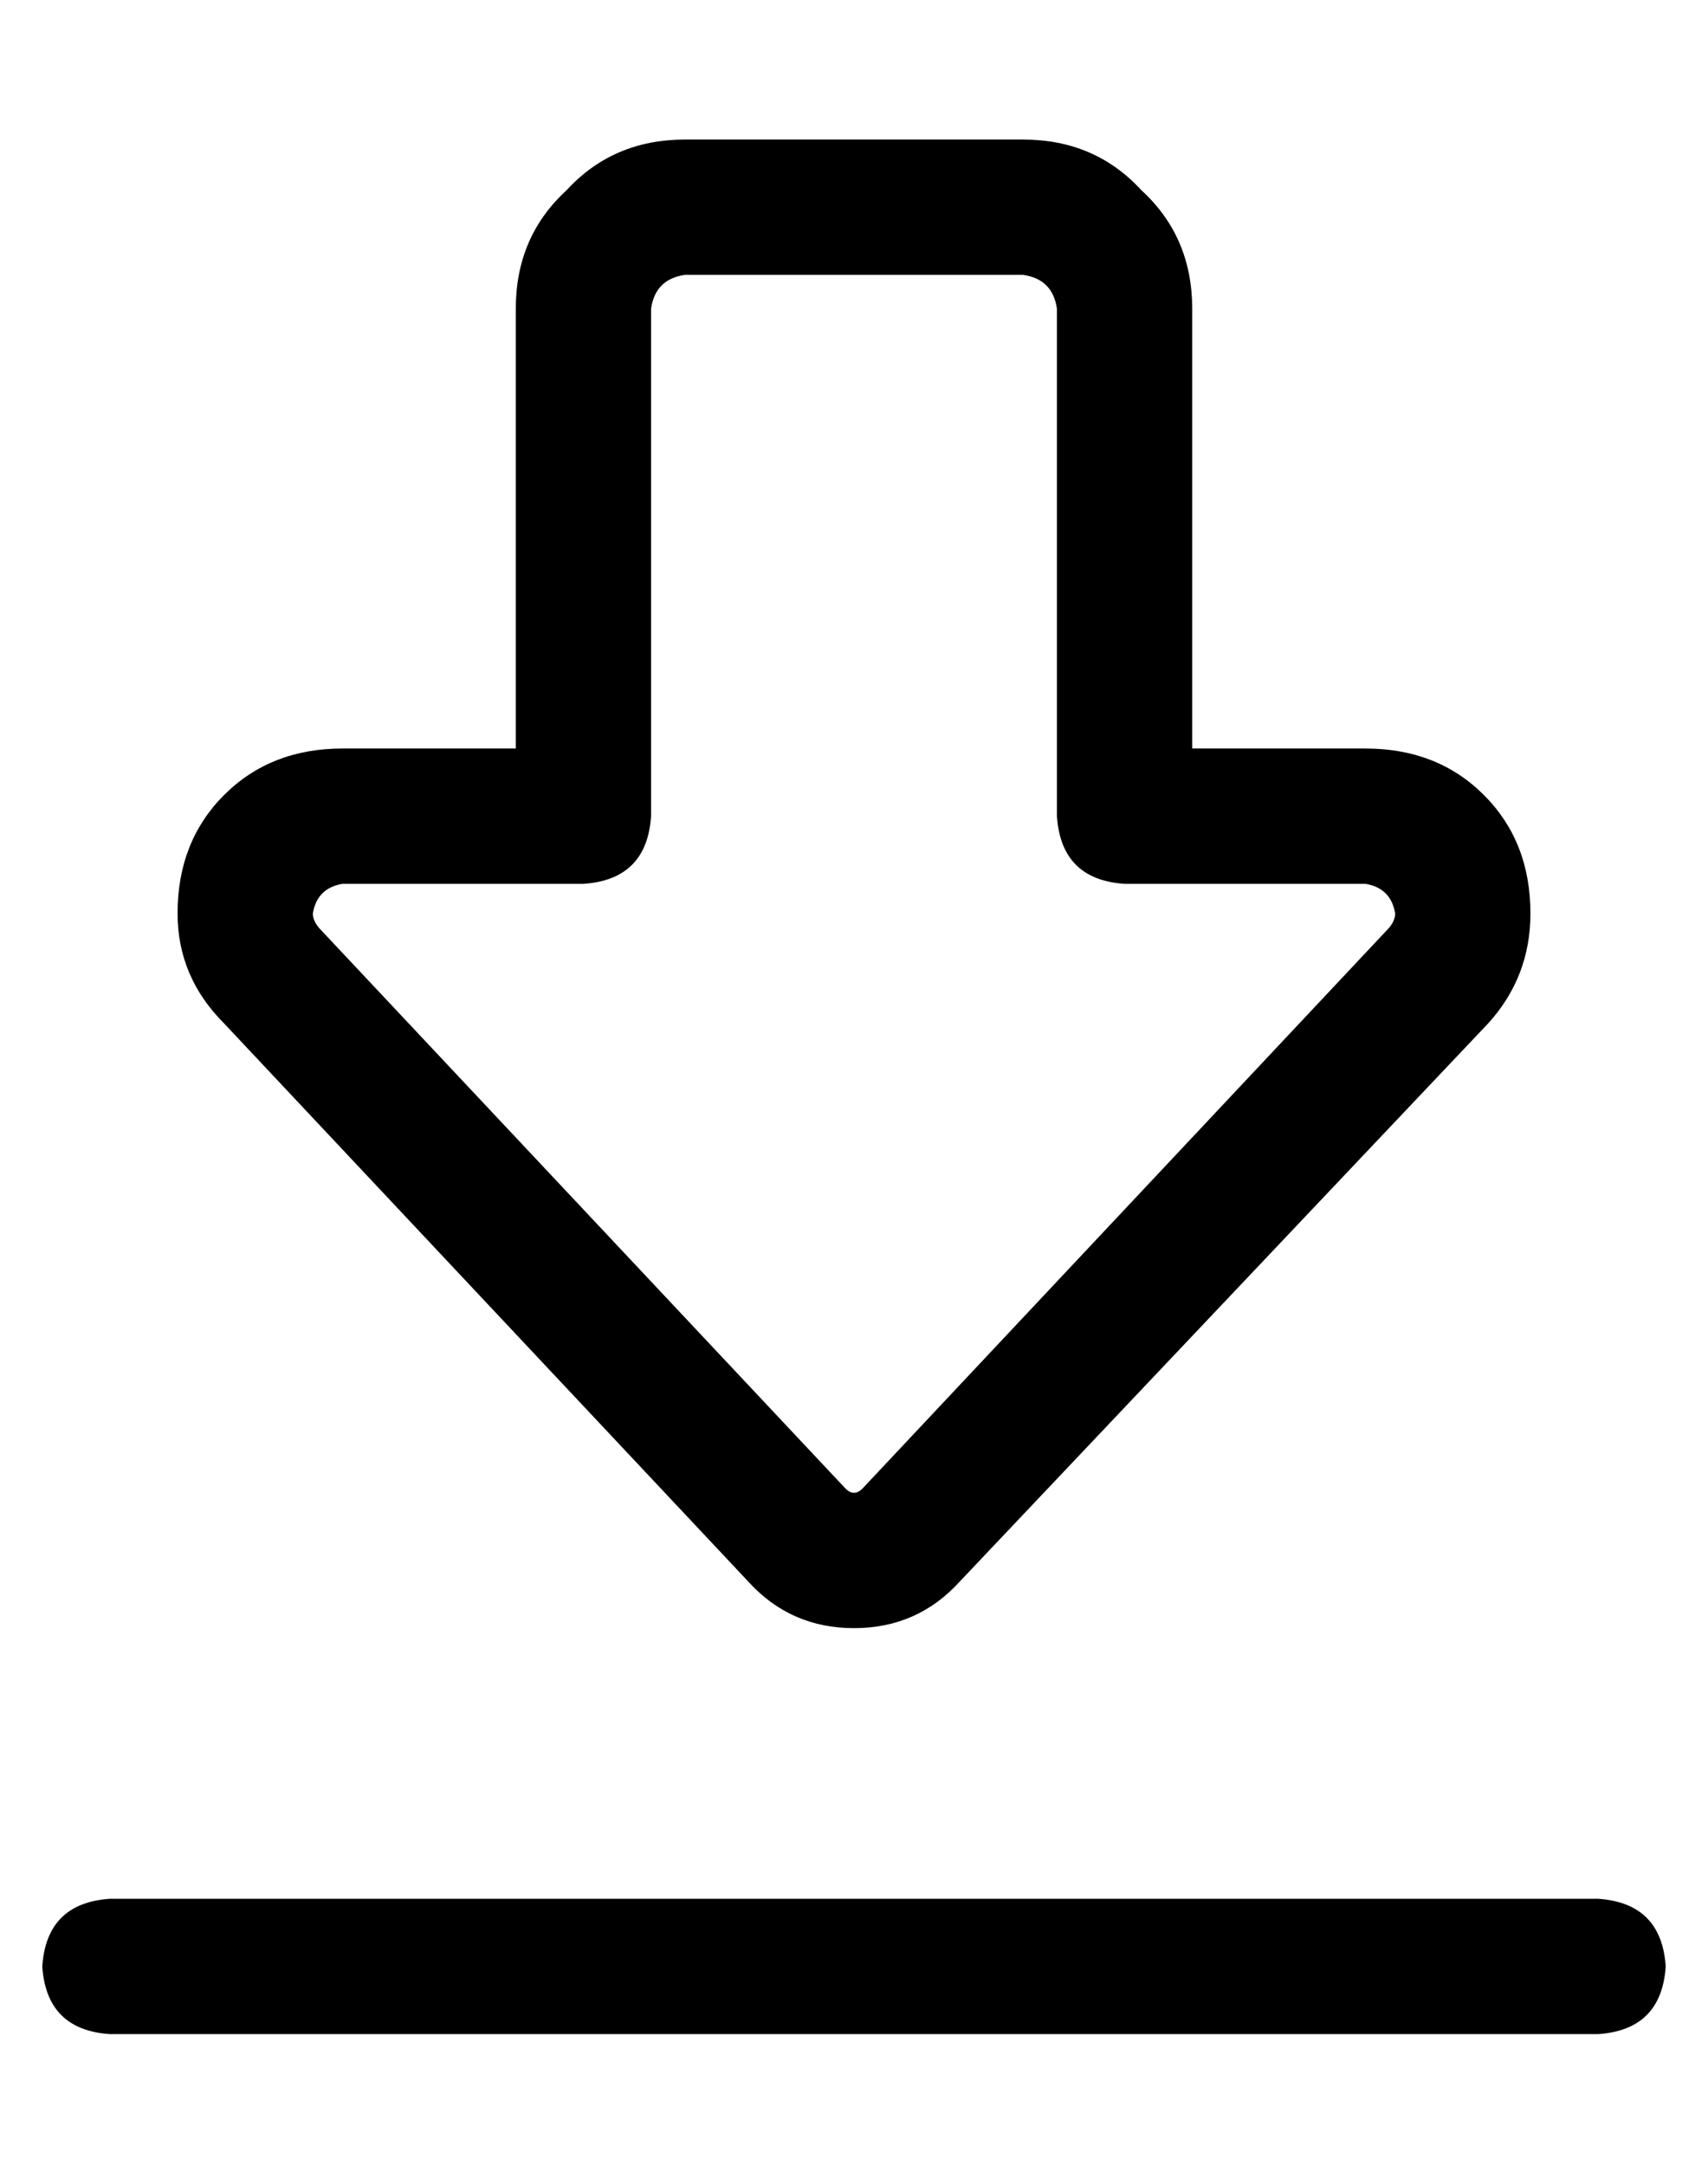 <?xml version="1.0" standalone="no"?>
<!DOCTYPE svg PUBLIC "-//W3C//DTD SVG 1.1//EN" "http://www.w3.org/Graphics/SVG/1.1/DTD/svg11.dtd" >
<svg xmlns="http://www.w3.org/2000/svg" xmlns:xlink="http://www.w3.org/1999/xlink" version="1.1" viewBox="-10 -40 404 512">
   <path fill="currentColor"
d="M16 409h352h-352h352q15 1 16 16q-1 15 -16 16h-352v0q-15 -1 -16 -16q1 -15 16 -16v0zM190 312q1 1 2 1t2 -1l124 -132v0q2 -2 2 -4q-1 -6 -7 -7h-57v0q-15 -1 -16 -16v-120v0q-1 -7 -8 -8h-80v0q-7 1 -8 8v120v0q-1 15 -16 16h-57v0q-6 1 -7 7q0 2 2 4l124 132v0z
M192 345q-15 0 -25 -11l-124 -132v0q-11 -11 -11 -26q0 -17 11 -28t28 -11h41v0v-104v0q0 -17 12 -28q11 -12 28 -12h80v0q17 0 28 12q12 11 12 28v104v0h41v0q17 0 28 11t11 28q0 15 -10 26l-125 132v0q-10 11 -25 11v0z" />
</svg>
